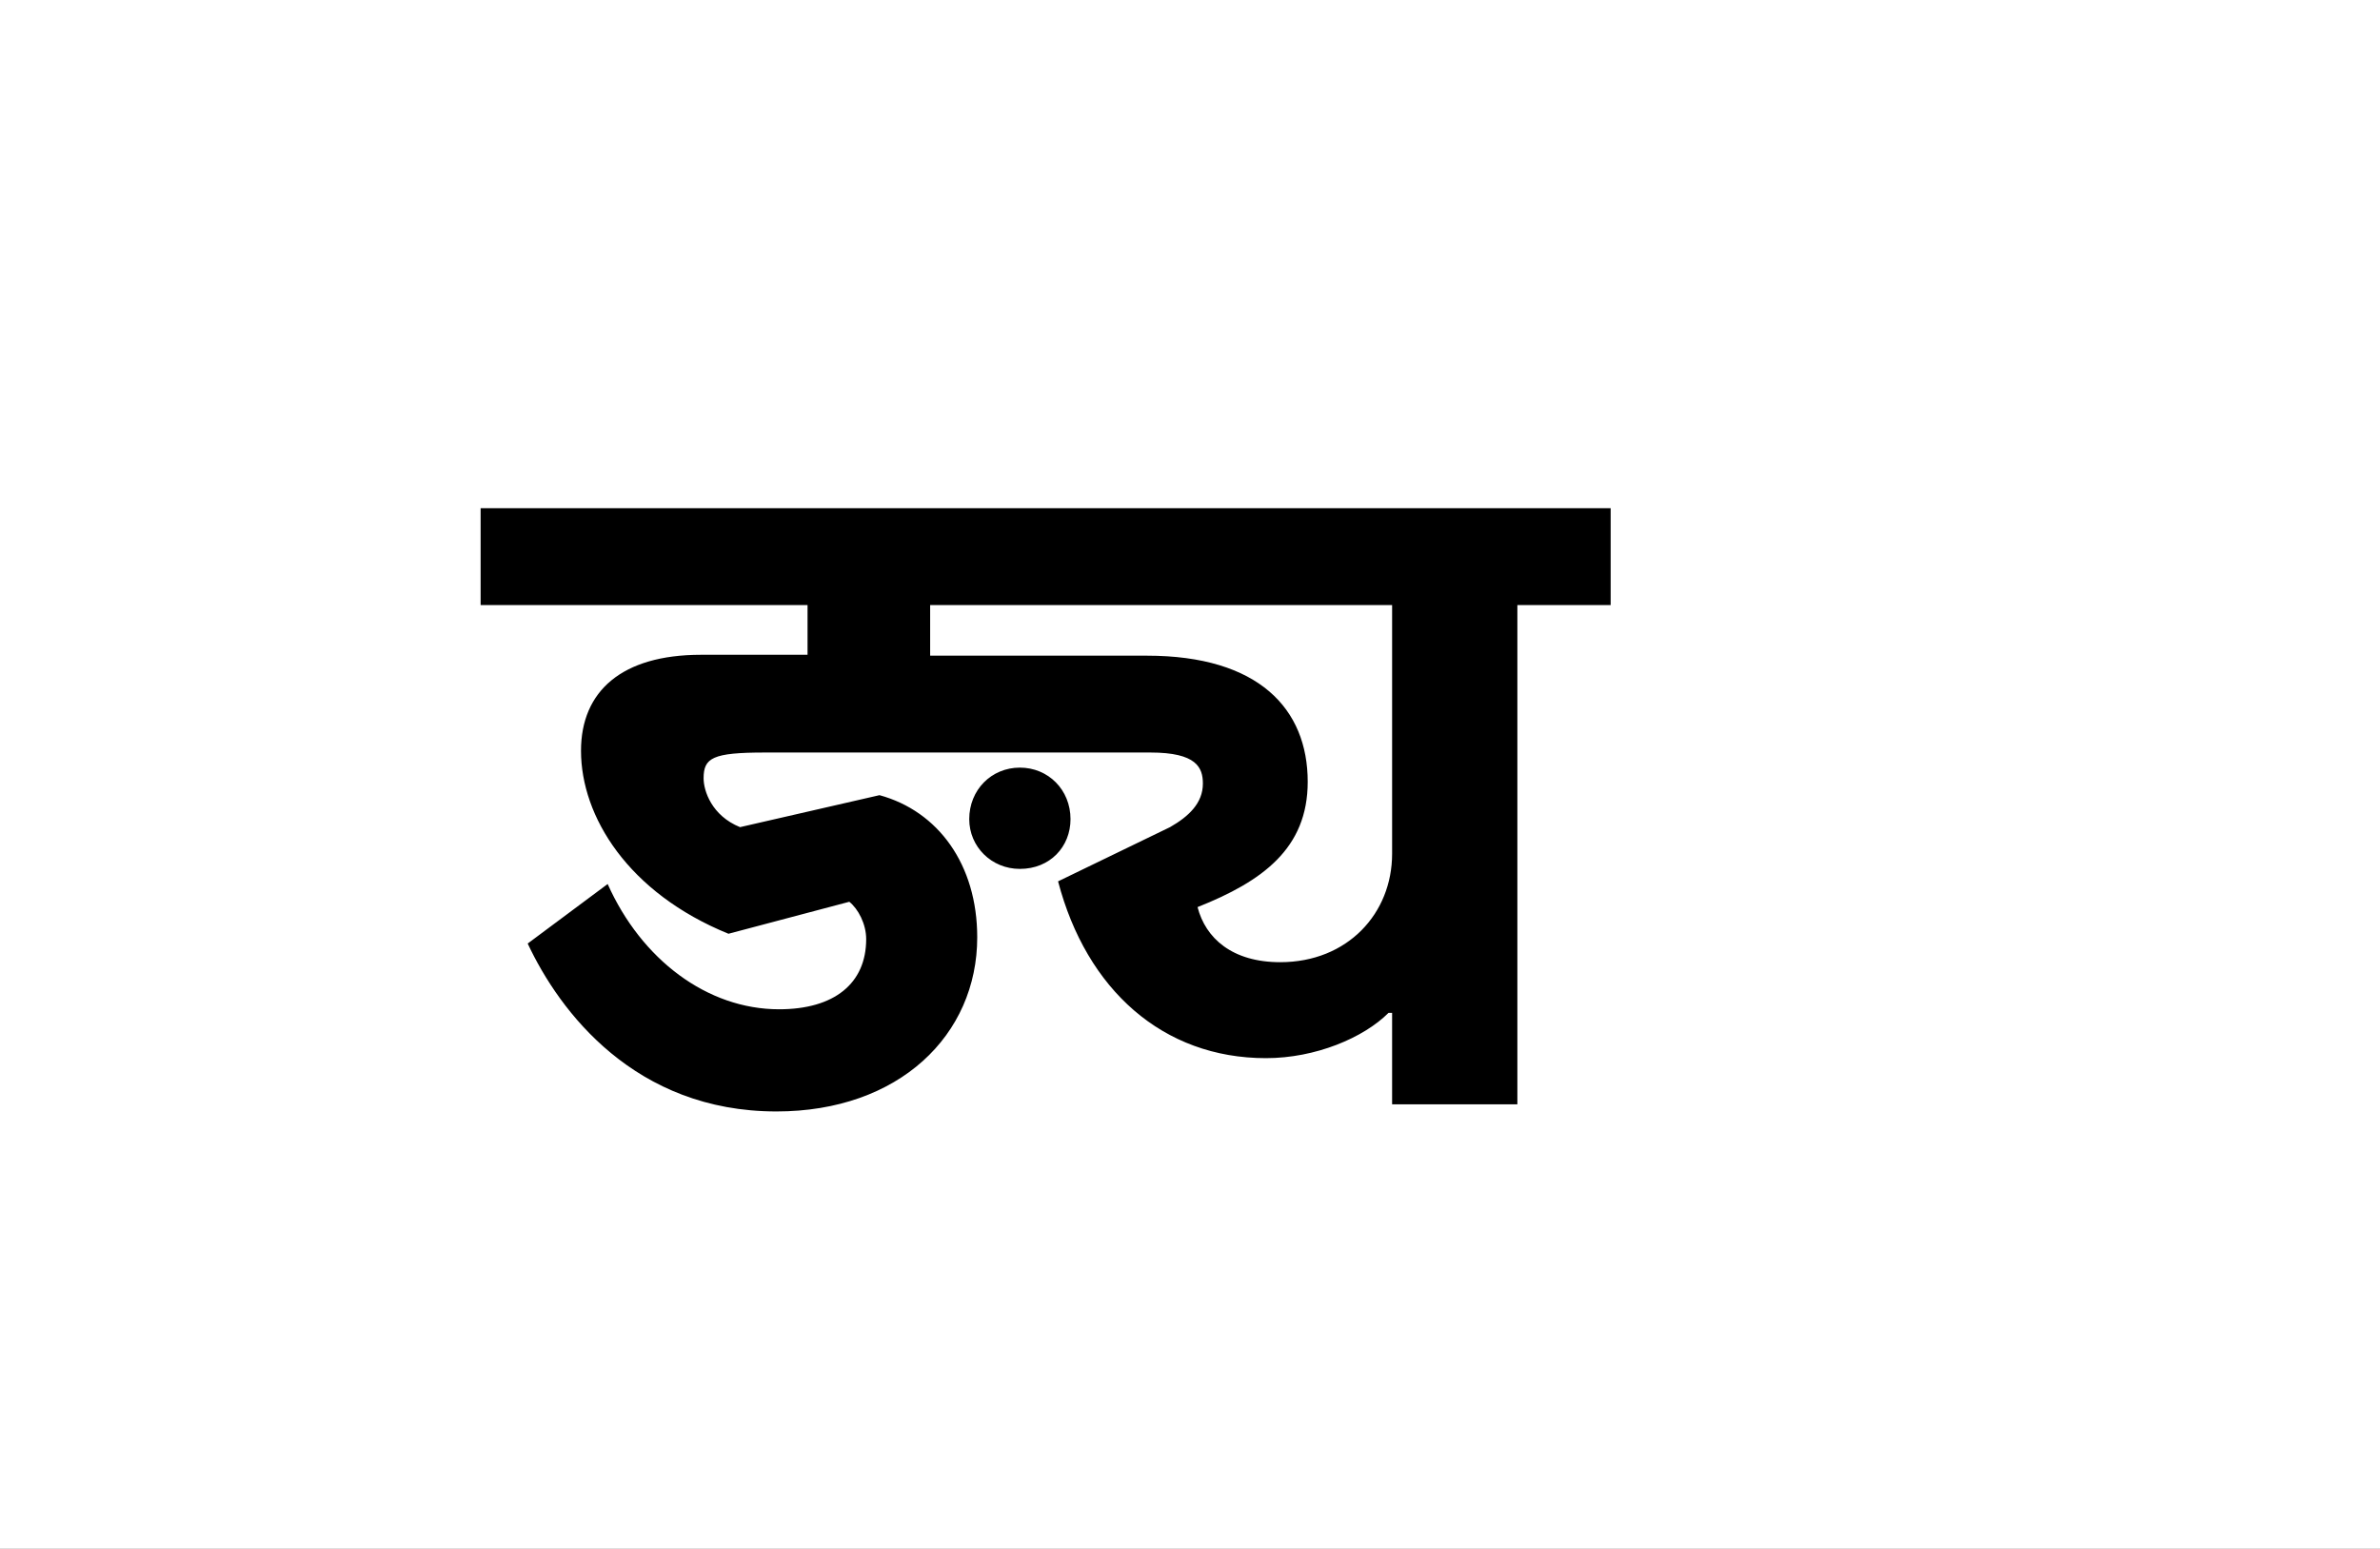 <?xml version="1.0" encoding="UTF-8"?>
<svg height="1743" version="1.1" width="2679" xmlns="http://www.w3.org/2000/svg" xmlns:xlink="http://www.w3.org/1999/xlink">
 <rect width="100%" height="100%" fill="#808080" stroke="none"/>
 <path d="M0,0 l2679,0 l0,1743 l-2679,0 Z M0,0" fill="rgb(255,255,255)" transform="matrix(1,0,0,-1,0,1743)"/>
 <path d="M870,160 c-54,0,-84,27,-93,62 c73,29,124,66,124,141 c0,82,-55,142,-181,142 l-244,0 l0,57 l520,0 l0,-280 c0,-67,-50,-122,-126,-122 Z M1137,0 l0,562 l105,0 l0,109 l-1272,0 l0,-109 l368,0 l0,-56 l-120,0 c-89,0,-135,-41,-135,-108 c0,-74,53,-160,166,-206 l136,36 c10,-8,19,-25,19,-42 c0,-50,-36,-79,-98,-79 c-81,0,-155,56,-193,141 l-90,-67 c36,-77,121,-189,280,-189 c138,0,226,86,226,196 c0,82,-44,142,-110,160 l-157,-36 c-32,13,-41,41,-41,55 c0,23,10,29,69,29 l434,0 c52,0,59,-17,59,-35 c0,-22,-16,-37,-37,-49 l-126,-61 c32,-122,118,-199,234,-199 c56,0,110,23,138,51 l4,0 l0,-103 Z M634,321 c0,33,-25,58,-57,58 c-32,0,-57,-25,-57,-58 c0,-31,25,-56,57,-56 c34,0,57,25,57,56 Z M634,321" fill="rgb(0,0,0)" transform="matrix(1,0,0,-1,571,1243)"/>
</svg>
